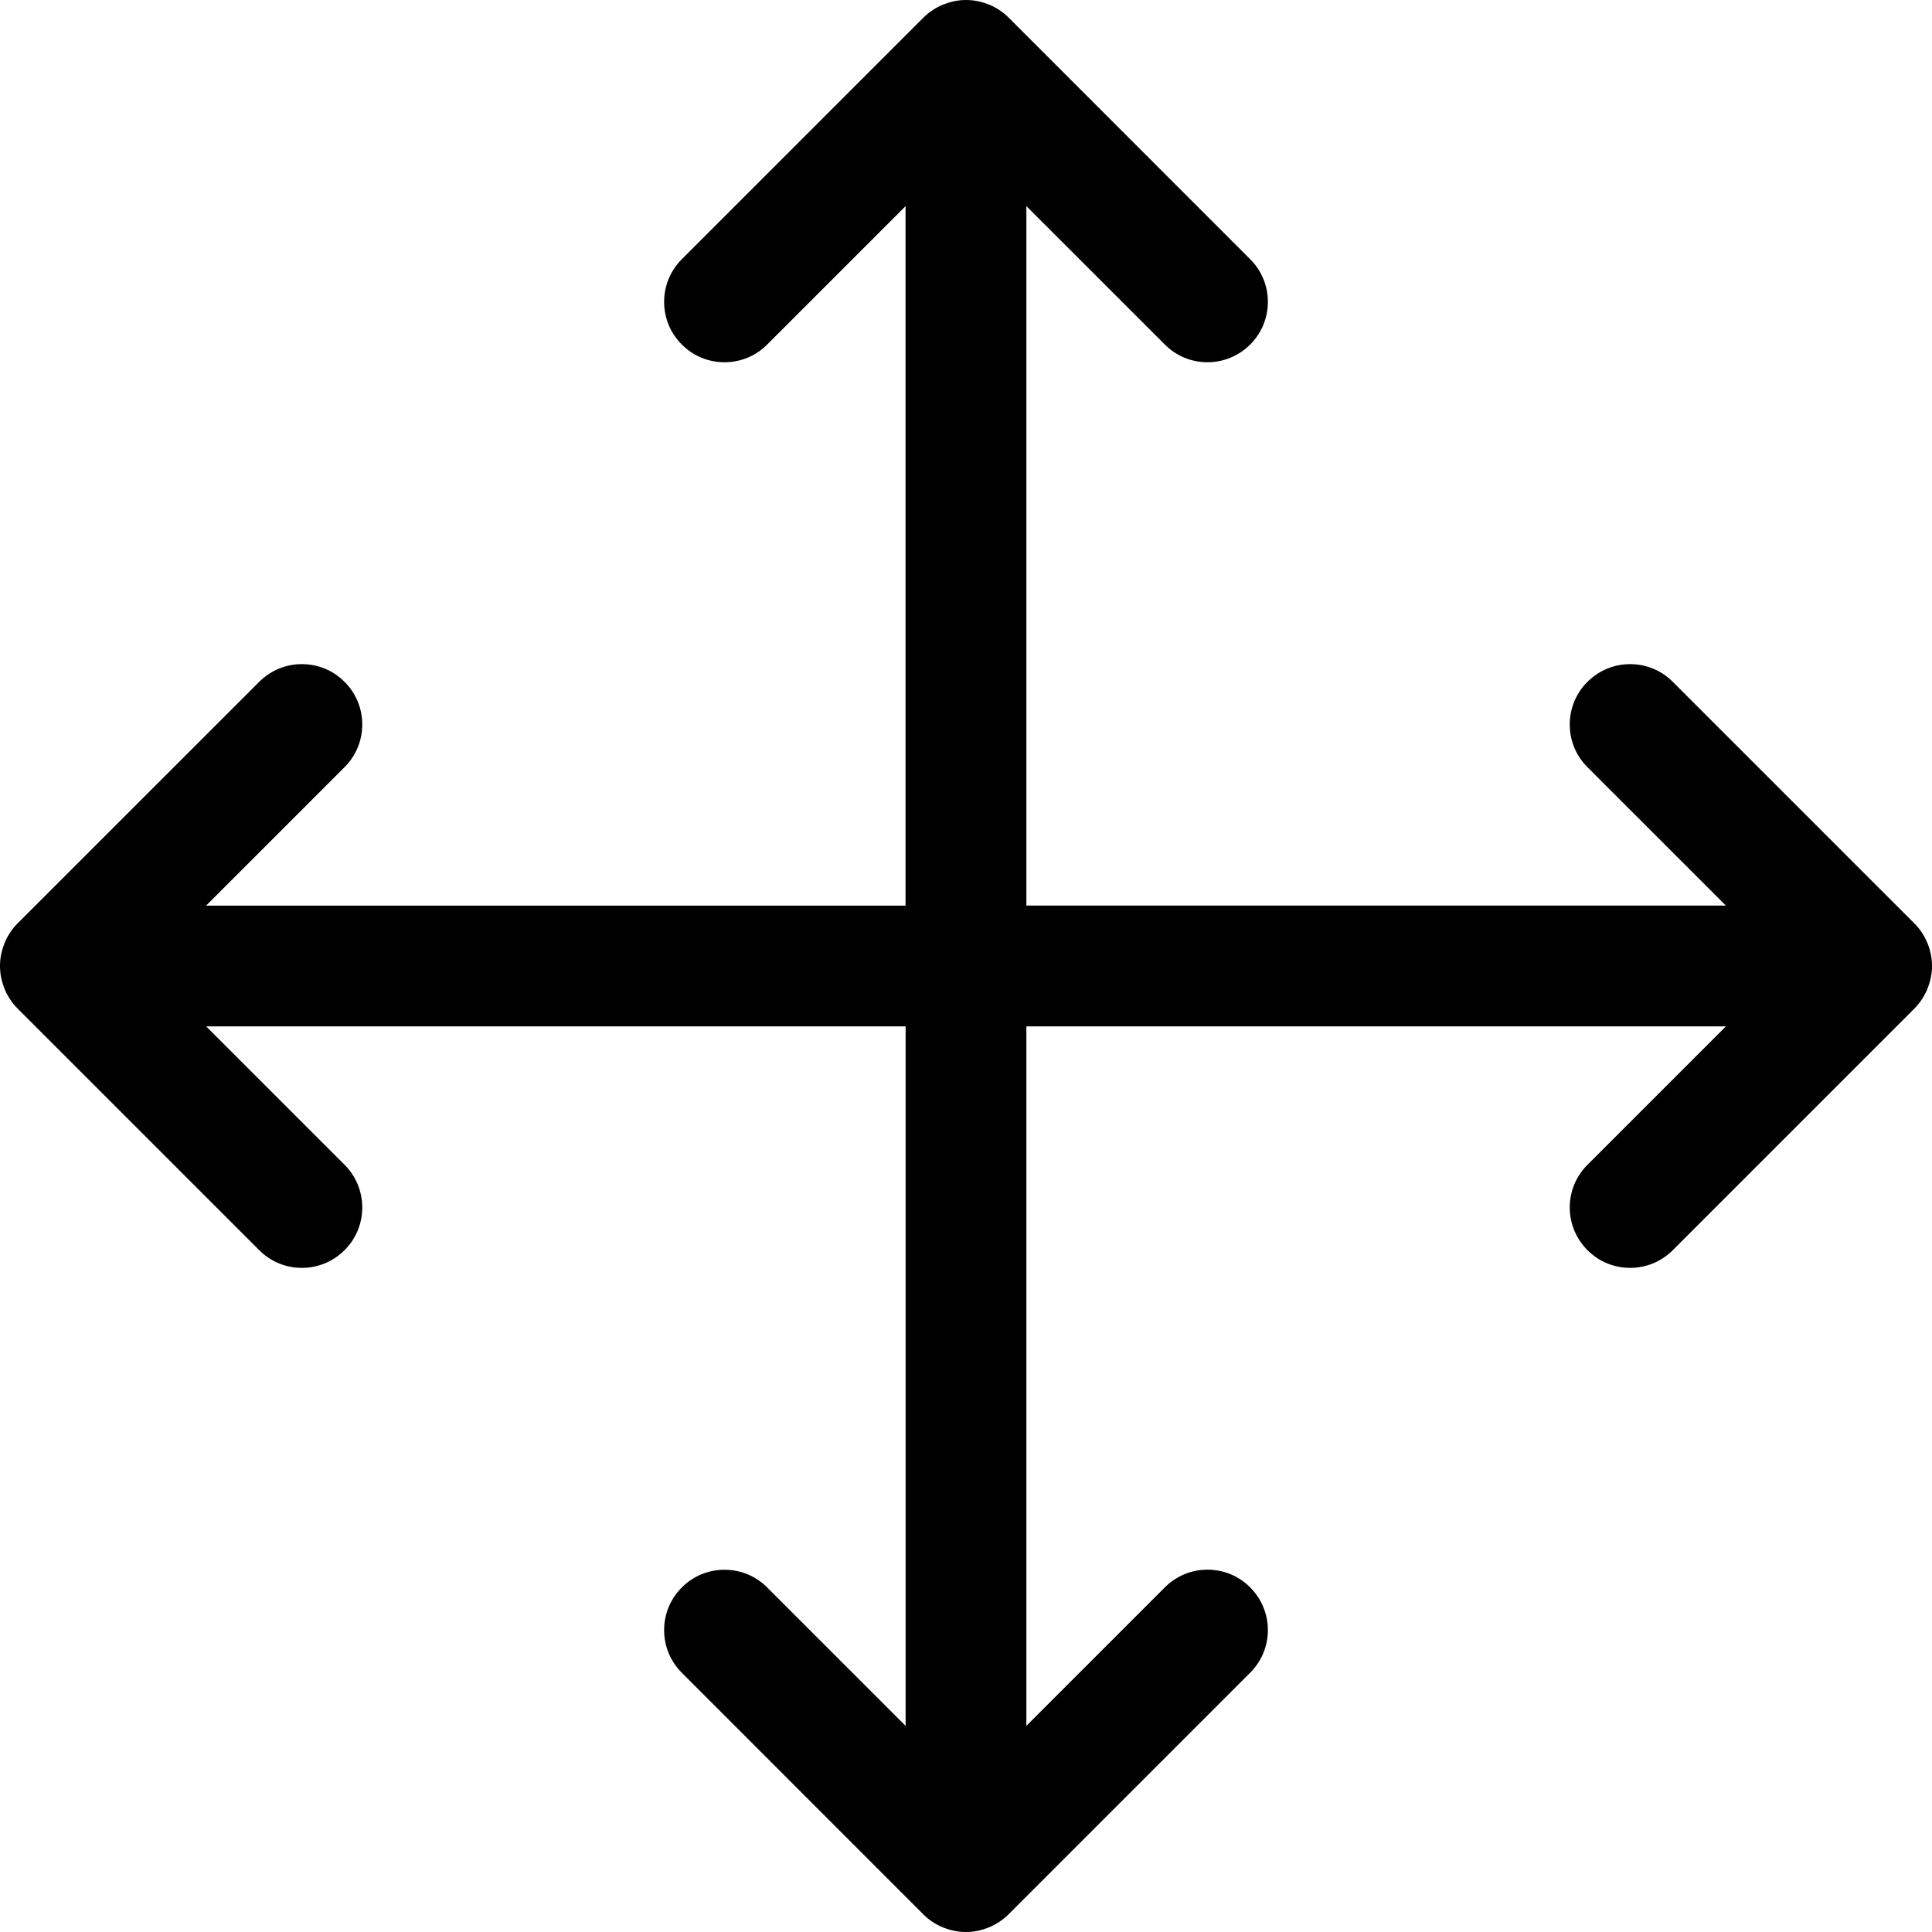 <svg width="48" height="48" viewBox="0 0 48 48" fill="none" xmlns="http://www.w3.org/2000/svg">
<g clip-path="url(#clip0_4_861)">
<path d="M24 48C23.824 48 23.65 47.968 23.48 47.906C23.464 47.9 23.45 47.896 23.436 47.89C23.244 47.812 23.078 47.702 22.938 47.56L16.94 41.56C16.656 41.276 16.5 40.9 16.5 40.5C16.5 40.1 16.656 39.722 16.94 39.44C17.222 39.156 17.6 39 18 39C18.4 39 18.778 39.156 19.06 39.44L22.5 42.88V25.5H5.122L8.562 28.94C8.844 29.222 9 29.6 9 30C9 30.4 8.844 30.778 8.56 31.06C8.276 31.344 7.9 31.5 7.5 31.5C7.1 31.5 6.722 31.344 6.44 31.06L0.44 25.06C0.3 24.92 0.19 24.756 0.114 24.57C0.108 24.554 0.1 24.536 0.094 24.518C0.032 24.348 0 24.176 0 24C0 23.822 0.032 23.648 0.096 23.478C0.1 23.464 0.106 23.45 0.11 23.436C0.19 23.242 0.3 23.078 0.442 22.936L6.44 16.94C6.724 16.656 7.1 16.5 7.5 16.5C7.9 16.5 8.278 16.656 8.56 16.94C8.844 17.222 9 17.6 9 18C9 18.4 8.844 18.778 8.56 19.06L5.12 22.5H22.498V5.122L19.06 8.56C18.778 8.844 18.4 9 18 9C17.6 9 17.222 8.844 16.94 8.56C16.656 8.278 16.5 7.9 16.5 7.5C16.5 7.1 16.656 6.722 16.94 6.44L22.938 0.442C23.078 0.302 23.242 0.192 23.428 0.116C23.444 0.11 23.46 0.104 23.478 0.098C23.65 0.032 23.824 0 24 0C24.178 0 24.354 0.032 24.522 0.096C24.536 0.1 24.55 0.106 24.564 0.11C24.758 0.19 24.922 0.3 25.064 0.442L31.06 6.44C31.344 6.722 31.5 7.1 31.5 7.5C31.5 7.9 31.344 8.278 31.06 8.56C30.776 8.842 30.4 9 30 9C29.6 9 29.222 8.844 28.94 8.56L25.5 5.12V22.498H42.878L39.438 19.058C39.156 18.778 39 18.4 39 18C39 17.6 39.156 17.222 39.44 16.94C39.724 16.658 40.1 16.5 40.5 16.5C40.9 16.5 41.278 16.656 41.56 16.94L47.56 22.94C47.7 23.08 47.81 23.244 47.886 23.43C47.892 23.446 47.9 23.464 47.906 23.482C47.968 23.644 48 23.822 48 24C48 24.174 47.968 24.348 47.906 24.516C47.902 24.528 47.898 24.538 47.894 24.548C47.81 24.756 47.698 24.922 47.558 25.062L41.56 31.06C41.276 31.344 40.9 31.5 40.5 31.5C40.1 31.5 39.722 31.344 39.44 31.06C39.158 30.776 39 30.4 39 30C39 29.6 39.156 29.222 39.44 28.94L42.88 25.5H25.5V42.878L28.94 39.438C29.224 39.154 29.6 38.998 30 38.998C30.4 38.998 30.778 39.154 31.06 39.438C31.342 39.722 31.5 40.098 31.5 40.498C31.5 40.898 31.344 41.276 31.06 41.558L25.06 47.558C24.92 47.698 24.754 47.808 24.568 47.886C24.552 47.892 24.532 47.9 24.514 47.906C24.344 47.97 24.172 48 24 48Z" fill="currentColor"/>
</g>
<defs>
<clipPath id="clip0_4_861">
<rect width="48" height="48" fill="currentColor"/>
</clipPath>
</defs>
</svg>
